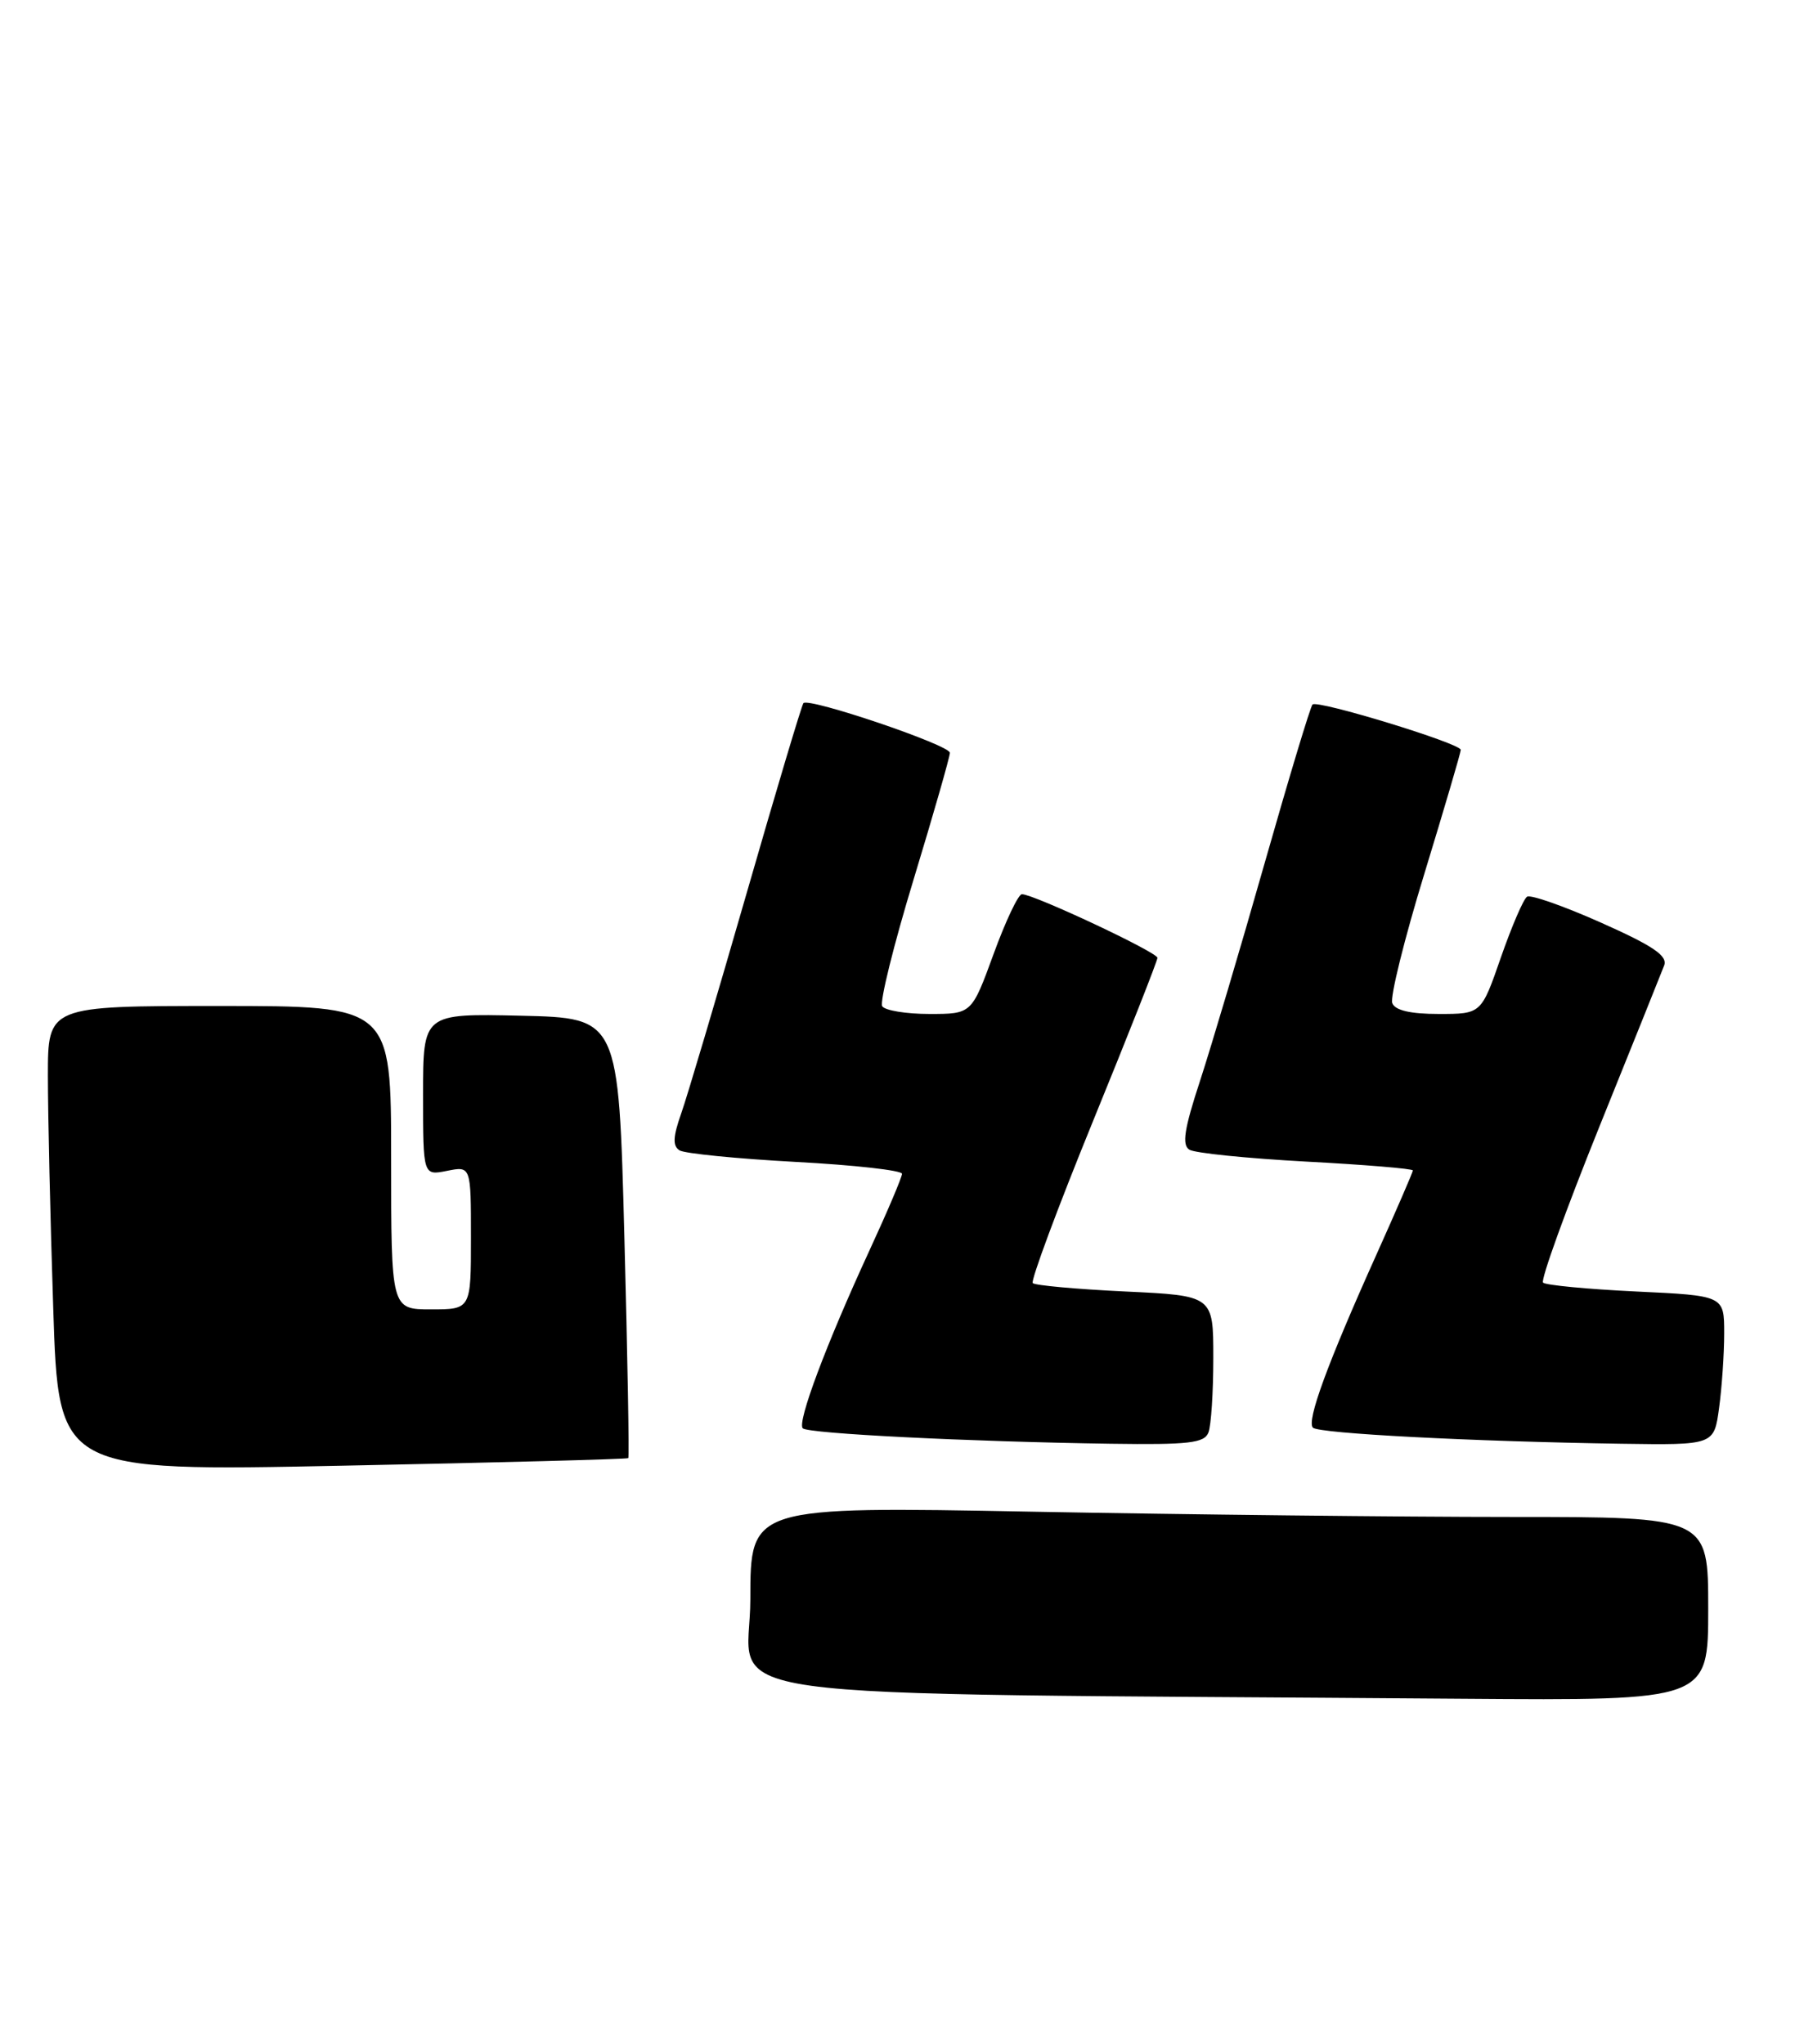 <?xml version="1.0" encoding="UTF-8" standalone="no"?>
<!DOCTYPE svg PUBLIC "-//W3C//DTD SVG 1.1//EN" "http://www.w3.org/Graphics/SVG/1.1/DTD/svg11.dtd" >
<svg xmlns="http://www.w3.org/2000/svg" xmlns:xlink="http://www.w3.org/1999/xlink" version="1.1" viewBox="0 0 226 256">
 <g >
 <path fill="currentColor"
d=" M 214.00 201.50 C 214.00 190.00 214.00 190.00 189.25 190.00 C 175.64 190.00 148.64 189.70 129.25 189.34 C 94.00 188.68 94.00 188.68 94.00 200.32 C 94.00 213.34 84.52 212.01 183.25 212.77 C 214.00 213.00 214.00 213.00 214.00 201.50 Z  M 78.71 182.63 C 78.84 182.49 78.62 170.04 78.22 154.94 C 77.50 127.50 77.50 127.50 65.25 127.22 C 53.00 126.94 53.00 126.94 53.00 137.09 C 53.00 147.25 53.00 147.25 56.00 146.65 C 59.00 146.05 59.00 146.05 59.00 155.03 C 59.00 164.00 59.00 164.00 54.00 164.00 C 49.00 164.00 49.00 164.00 49.00 145.00 C 49.00 126.00 49.00 126.00 27.50 126.00 C 6.00 126.00 6.00 126.00 6.00 134.75 C 6.00 139.56 6.30 152.68 6.67 163.90 C 7.33 184.30 7.33 184.30 42.90 183.58 C 62.46 183.19 78.58 182.76 78.71 182.63 Z  M 151.39 179.42 C 151.73 178.55 152.00 174.34 152.00 170.06 C 152.00 162.28 152.00 162.28 140.95 161.76 C 134.87 161.47 129.67 161.00 129.38 160.71 C 129.10 160.43 132.49 151.30 136.93 140.42 C 141.37 129.55 145.00 120.35 145.00 119.97 C 145.00 119.27 129.50 112.00 128.02 112.00 C 127.57 112.00 125.97 115.38 124.47 119.50 C 121.73 127.00 121.73 127.00 116.43 127.00 C 113.51 127.00 110.85 126.56 110.52 126.03 C 110.19 125.50 111.96 118.34 114.46 110.13 C 116.96 101.91 119.00 94.78 119.00 94.29 C 119.00 93.32 101.30 87.33 100.65 88.07 C 100.44 88.31 97.22 99.07 93.50 112.00 C 89.77 124.93 86.11 137.27 85.35 139.43 C 84.30 142.40 84.25 143.54 85.14 144.09 C 85.78 144.48 92.32 145.13 99.66 145.53 C 107.00 145.92 113.00 146.59 113.00 147.02 C 113.00 147.45 111.16 151.78 108.91 156.65 C 103.52 168.33 99.83 178.16 100.57 178.90 C 101.23 179.56 121.32 180.57 139.14 180.83 C 148.94 180.97 150.88 180.75 151.39 179.42 Z  M 215.36 176.36 C 215.71 173.81 216.00 169.60 216.00 167.00 C 216.00 162.28 216.00 162.28 204.95 161.76 C 198.87 161.47 193.64 160.97 193.31 160.65 C 192.99 160.32 196.14 151.61 200.30 141.28 C 204.47 130.95 208.15 121.79 208.48 120.93 C 208.94 119.72 207.12 118.48 200.61 115.58 C 195.95 113.50 191.76 112.03 191.31 112.31 C 190.86 112.59 189.39 116.01 188.03 119.91 C 185.57 127.00 185.57 127.00 180.25 127.00 C 176.69 127.00 174.76 126.55 174.42 125.64 C 174.13 124.89 175.94 117.58 178.45 109.40 C 180.95 101.22 183.00 94.25 183.00 93.92 C 183.00 93.12 165.04 87.63 164.43 88.24 C 164.16 88.50 161.47 97.44 158.43 108.11 C 155.40 118.77 151.75 131.04 150.34 135.37 C 148.35 141.42 148.05 143.41 149.00 144.00 C 149.69 144.43 156.27 145.09 163.62 145.49 C 170.98 145.88 177.00 146.38 177.00 146.60 C 177.00 146.81 174.93 151.59 172.40 157.22 C 166.28 170.83 163.66 177.99 164.48 178.82 C 165.22 179.55 184.49 180.55 203.11 180.83 C 214.73 181.00 214.73 181.00 215.36 176.36 Z "/>
</g>
</svg>